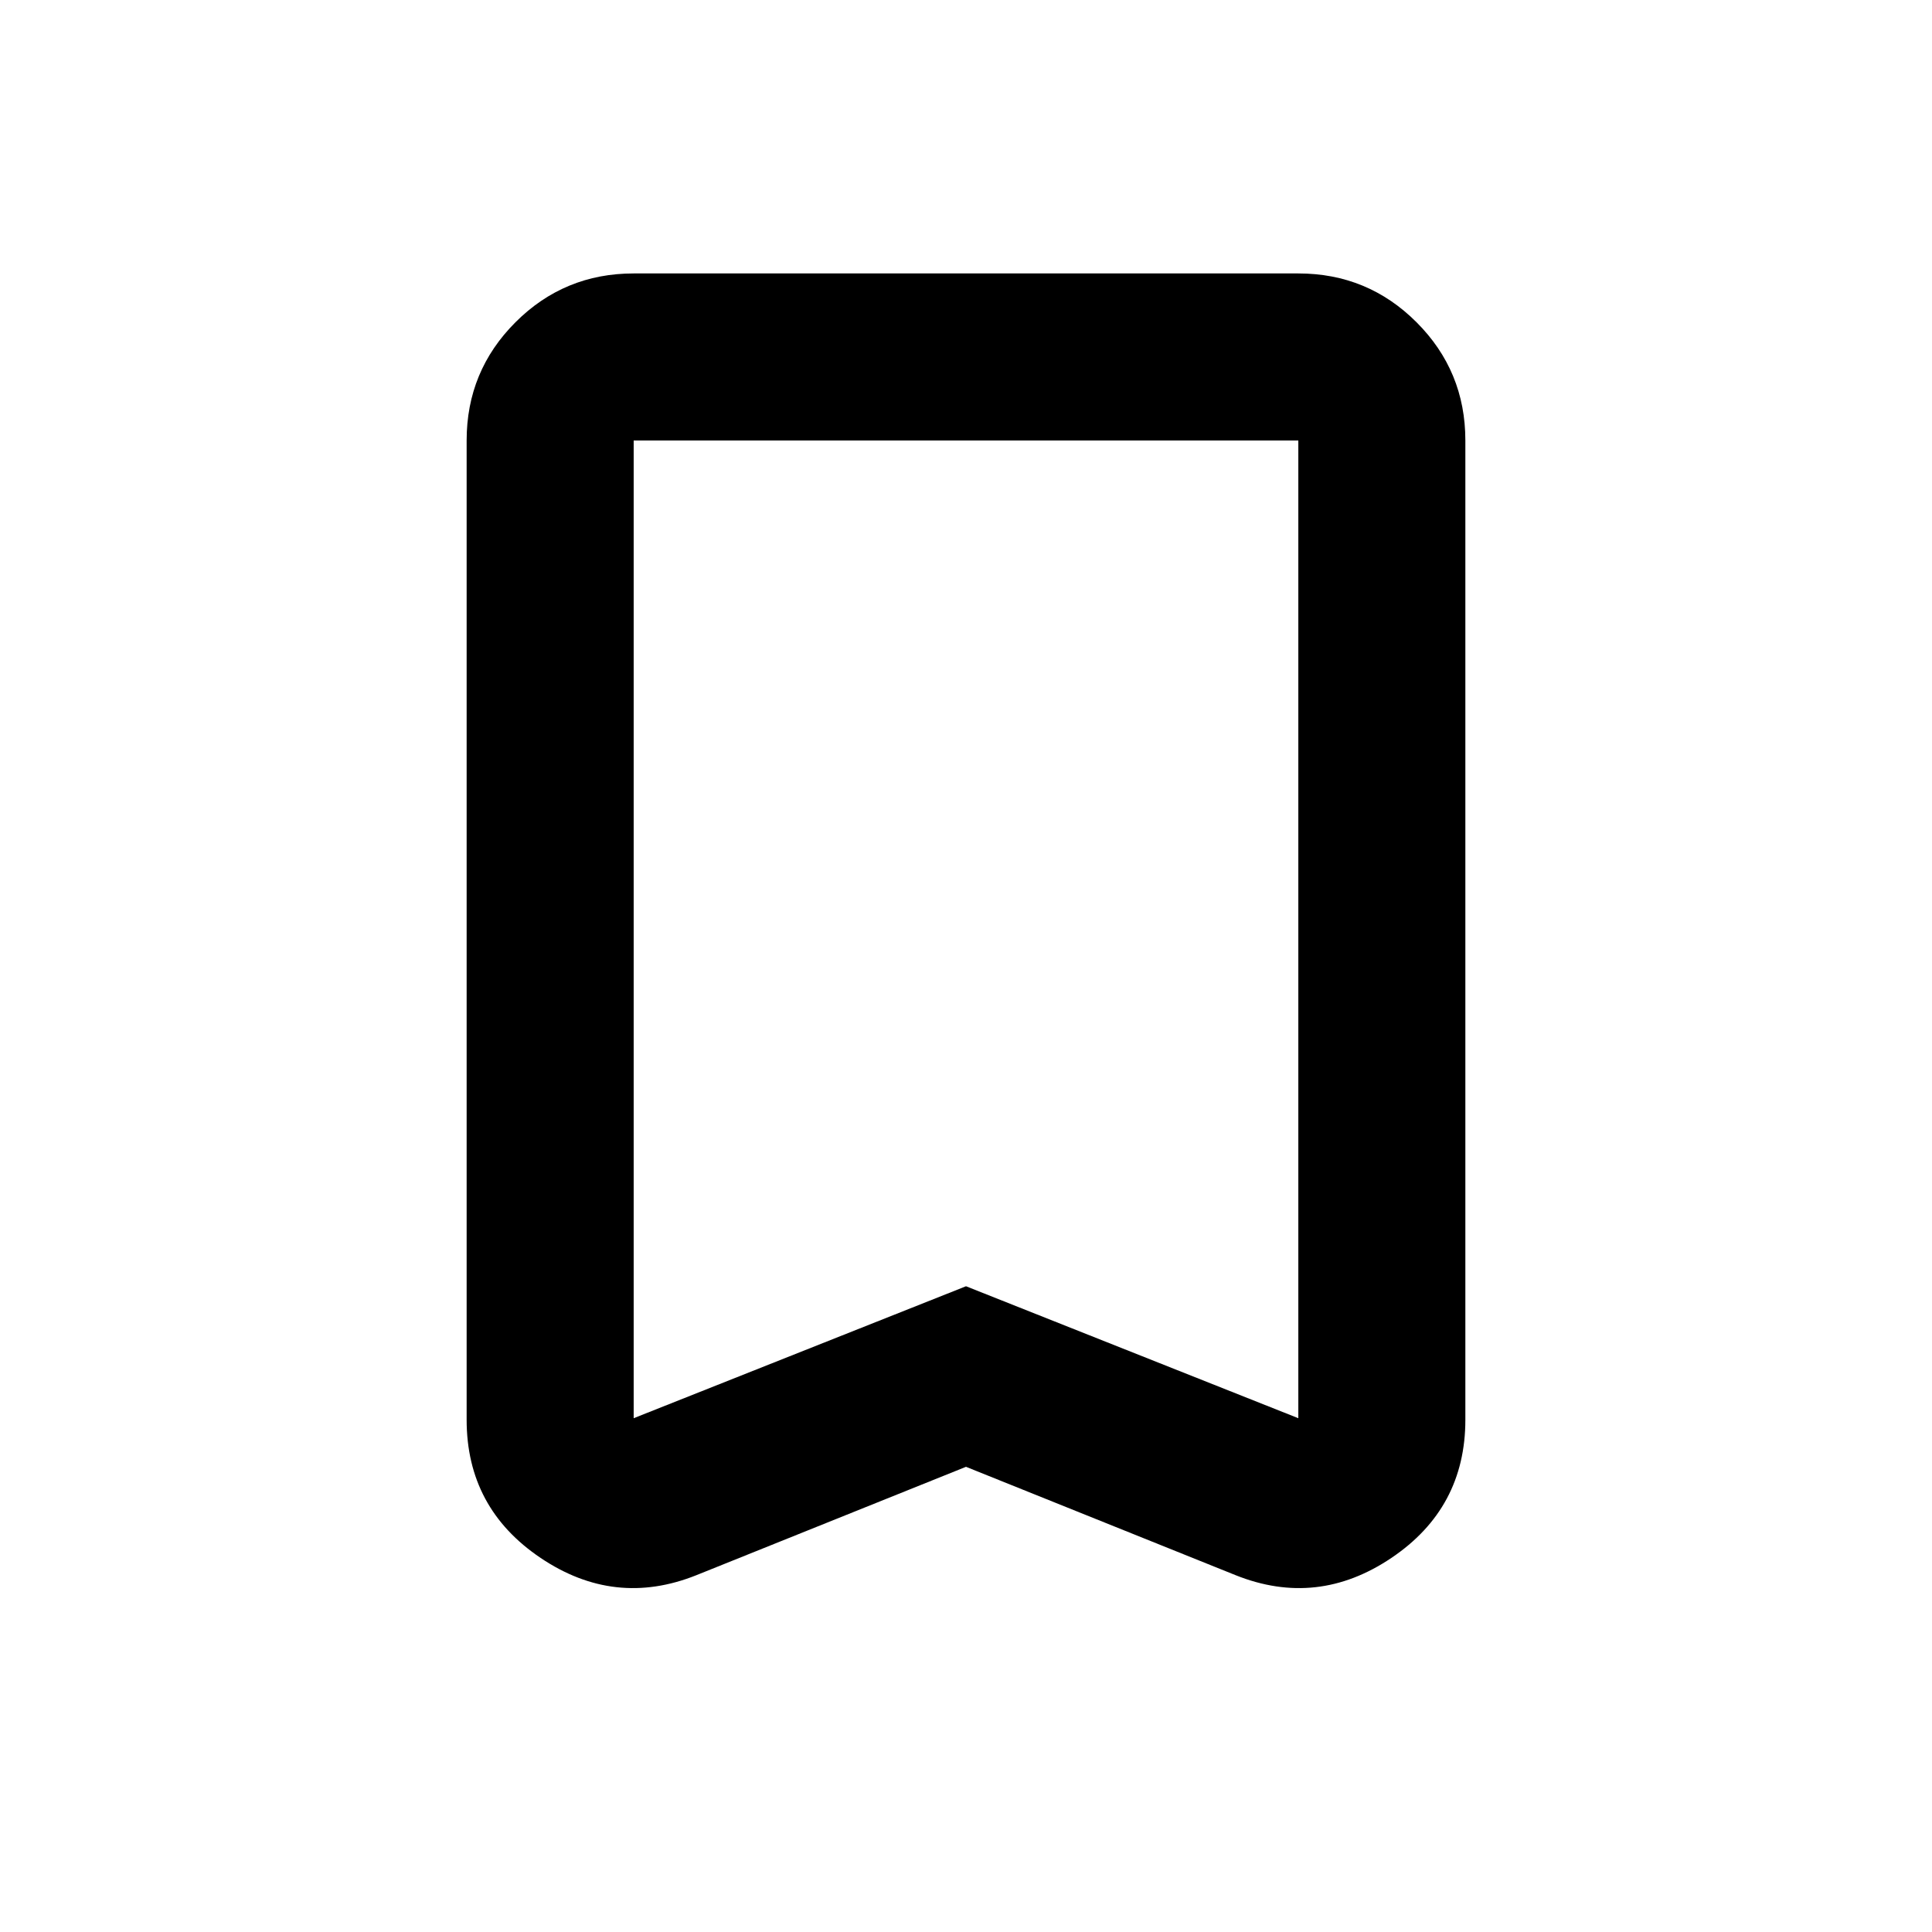 <svg xmlns="http://www.w3.org/2000/svg" height="20" viewBox="0 -960 960 960" width="20"><path d="m480-231.15-134.07 53.89q-40.5 16.15-77.28-8.6-36.78-24.74-36.78-68.68v-486.59q0-34.48 24.26-58.74 24.26-24.26 58.74-24.26h330.26q34.48 0 58.74 24.26 24.26 24.26 24.26 58.74v486.59q0 43.94-36.78 68.68-36.78 24.75-77.28 8.6L480-231.15Zm0-89.72 165.13 65.57v-485.83H314.87v485.83L480-320.87Zm0-420.26H314.87h330.26H480Z"/></svg>